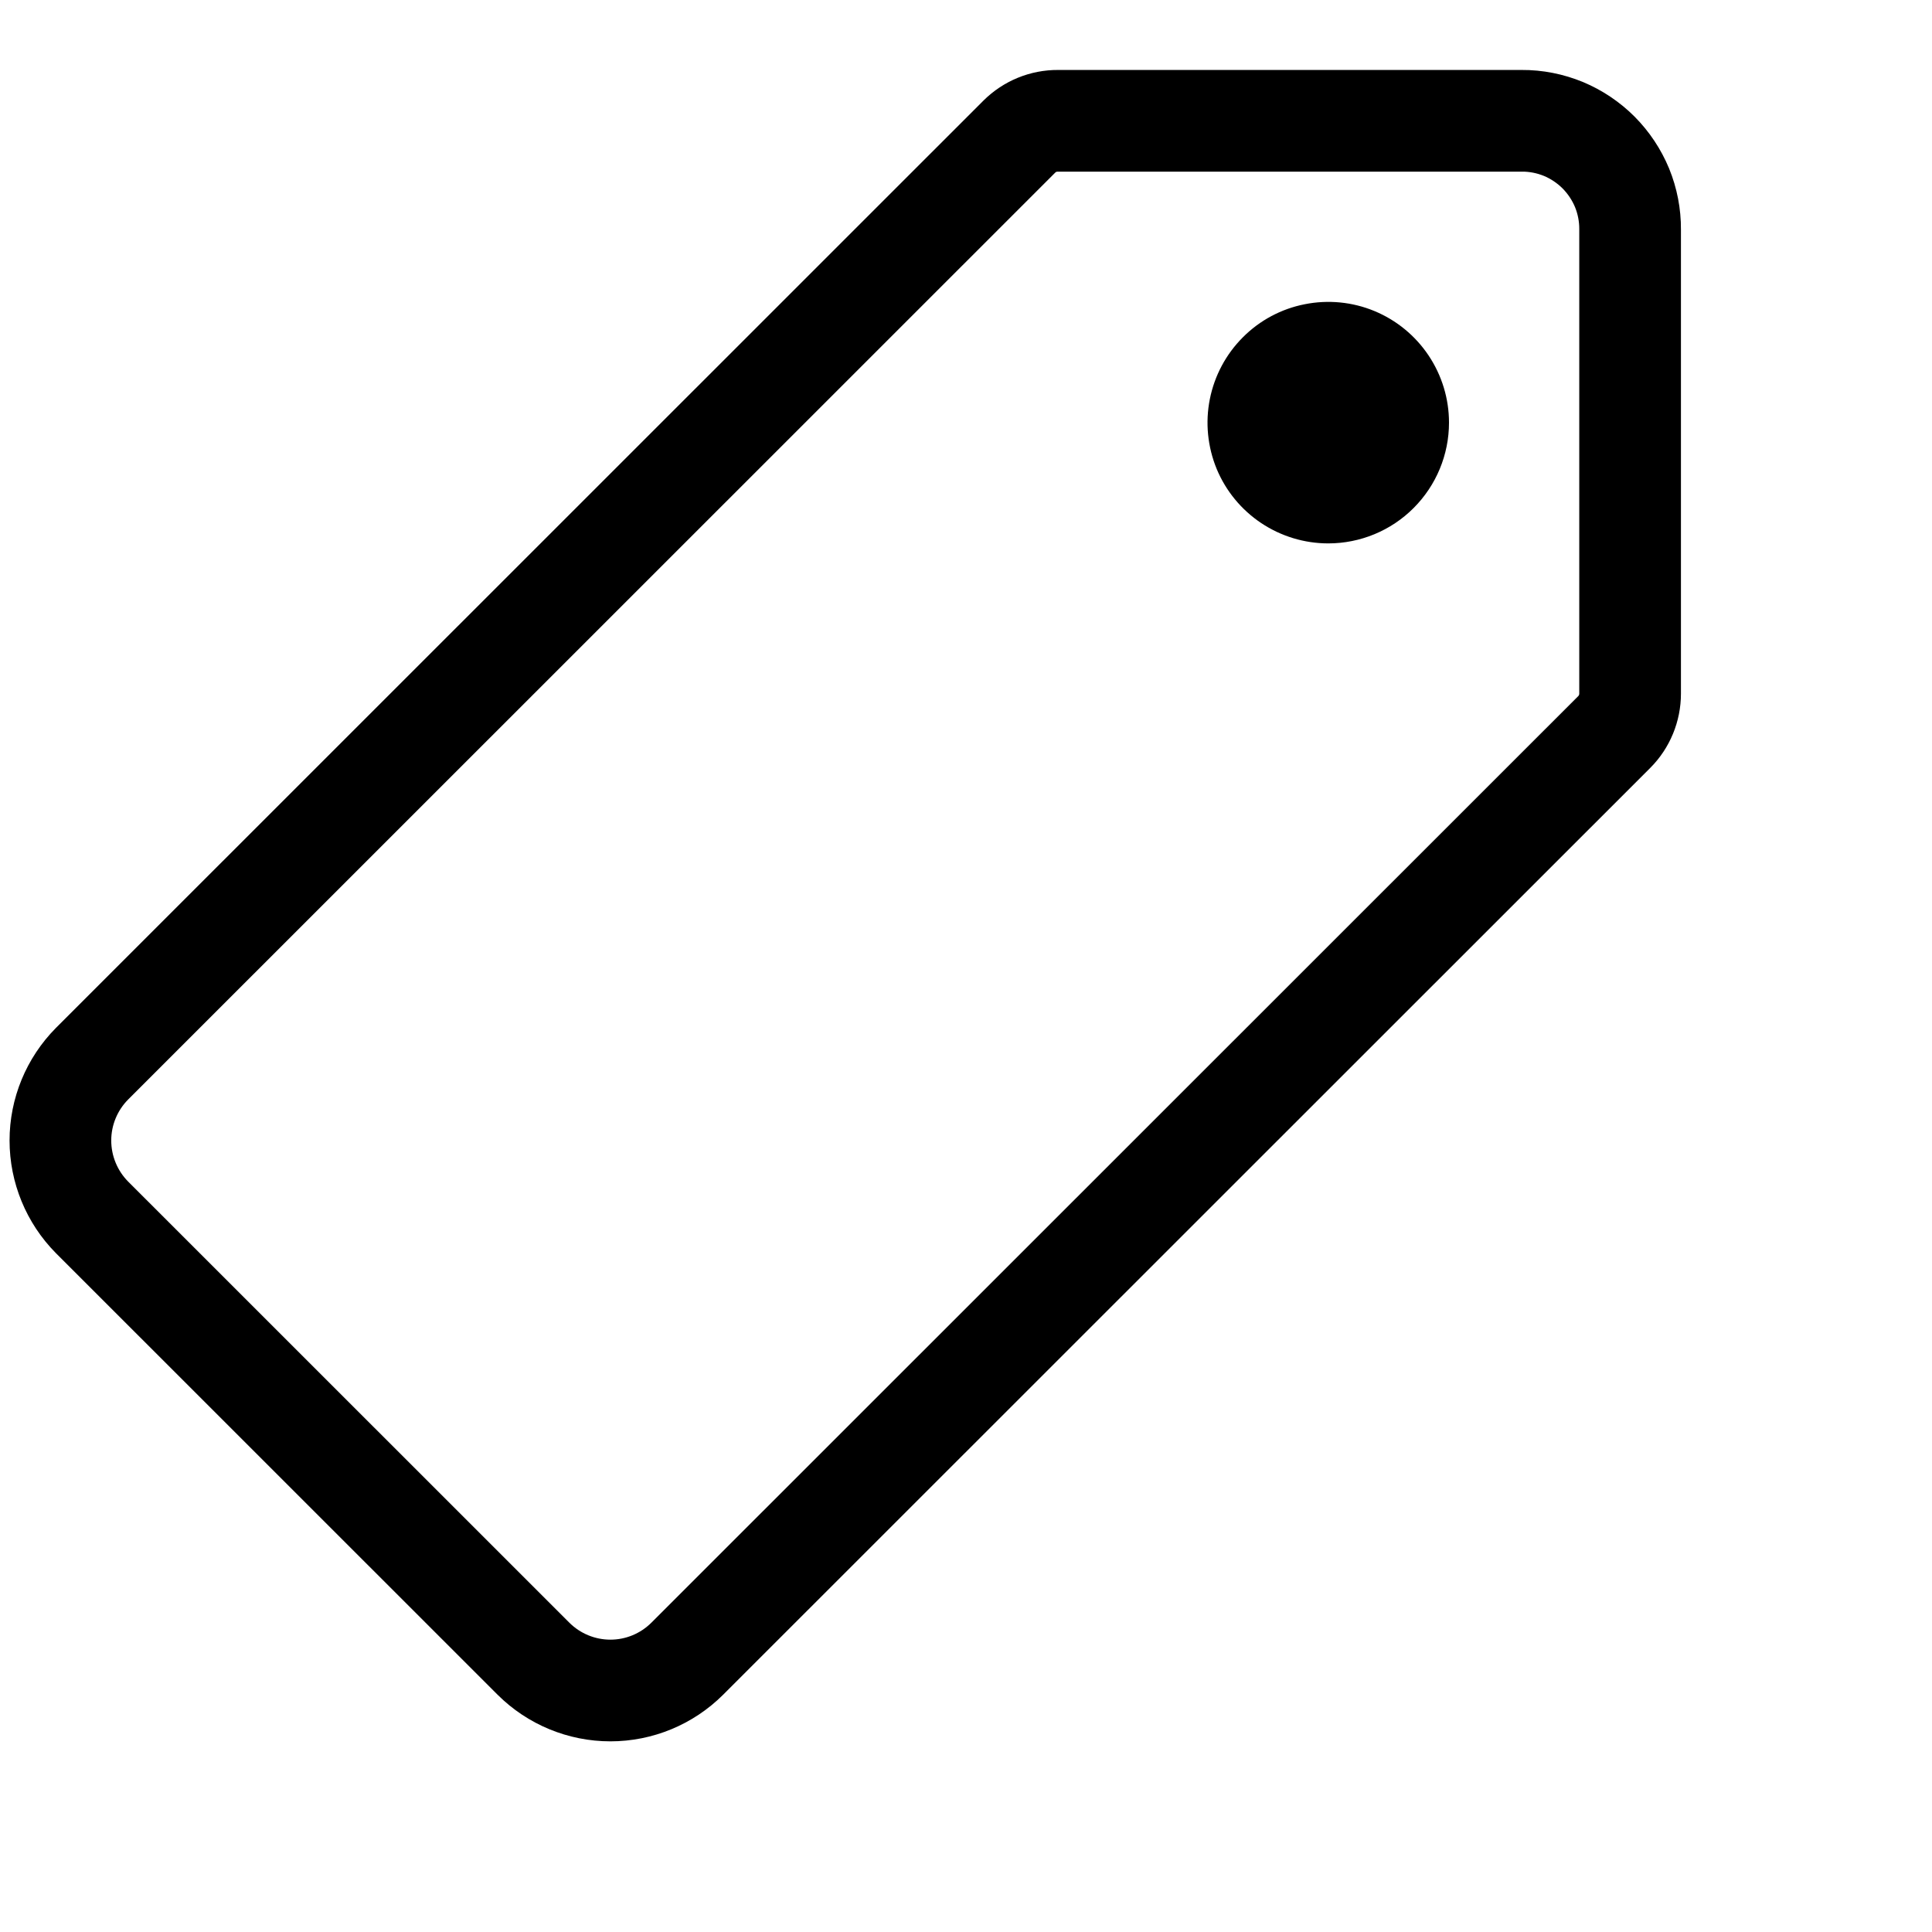 <svg width="19" height="19" viewBox="0 0 19 19" fill="none" xmlns="http://www.w3.org/2000/svg">
<path d="M14.966 1.188H10.404C10.262 1.187 10.126 1.243 10.025 1.343L0.905 10.461C0.706 10.662 0.594 10.933 0.594 11.216C0.594 11.499 0.706 11.771 0.905 11.972L5.247 16.313C5.448 16.513 5.72 16.625 6.003 16.625C6.286 16.625 6.557 16.513 6.758 16.313L15.875 7.199C15.975 7.099 16.031 6.963 16.031 6.821V2.256C16.032 2.116 16.005 1.977 15.952 1.847C15.898 1.717 15.82 1.6 15.721 1.5C15.622 1.401 15.504 1.322 15.375 1.268C15.245 1.215 15.106 1.187 14.966 1.188V1.188Z" stroke="black" stroke-linecap="round" stroke-linejoin="round"/>
<path d="M13.062 5.344C12.828 5.344 12.598 5.274 12.403 5.144C12.207 5.013 12.055 4.828 11.965 4.611C11.876 4.394 11.852 4.155 11.898 3.925C11.944 3.694 12.057 3.483 12.223 3.317C12.389 3.15 12.601 3.037 12.831 2.992C13.061 2.946 13.3 2.969 13.517 3.059C13.734 3.149 13.919 3.301 14.05 3.497C14.18 3.692 14.25 3.921 14.25 4.156C14.25 4.471 14.125 4.773 13.902 4.996C13.68 5.219 13.377 5.344 13.062 5.344Z" fill="black"/>
</svg>
